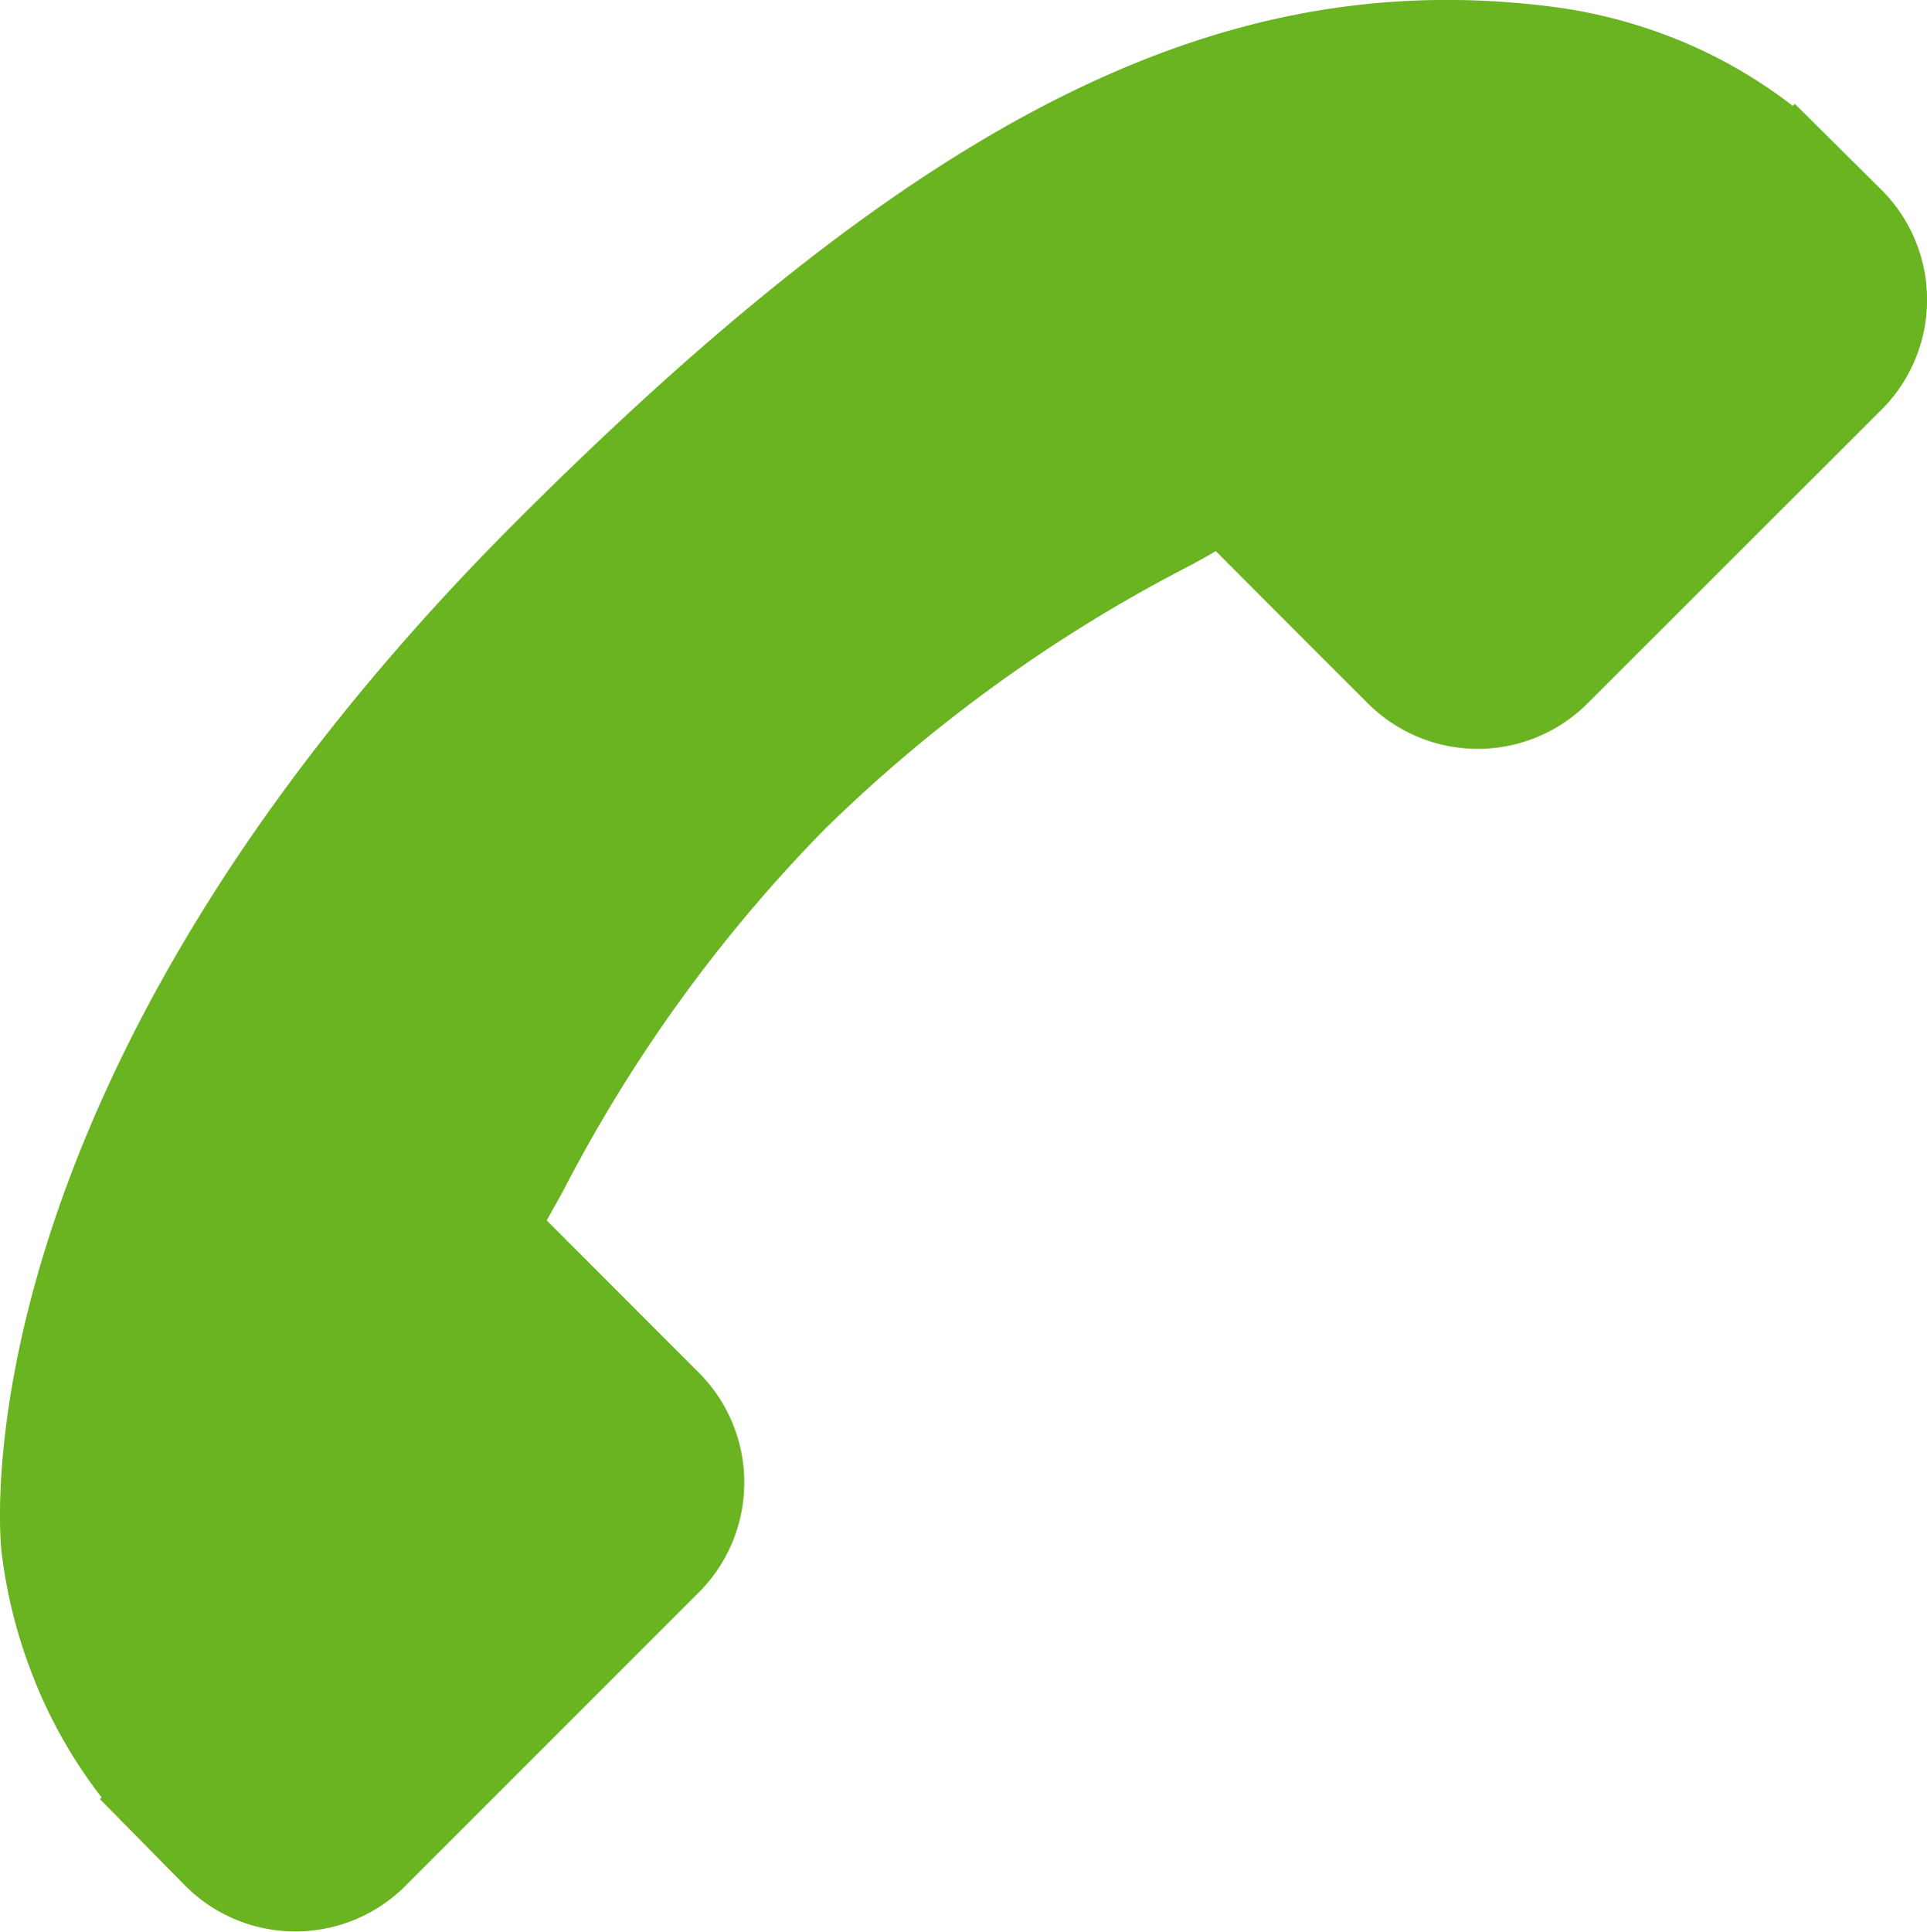 <svg xmlns="http://www.w3.org/2000/svg" width="18.201" height="18.242" viewBox="0 0 18.201 18.242">
  <g id="call-answer_1_" data-name="call-answer (1)" transform="translate(18.594 0) rotate(90)">
    <g id="Grupo_407" data-name="Grupo 407" transform="translate(0 0.394)">
      <g id="Grupo_406" data-name="Grupo 406" transform="translate(0 0)">
        <path id="Trazado_565" data-name="Trazado 565" d="M17.833,14.789l-2.817-2.817a1.469,1.469,0,0,0-2.071.039L11.525,13.43l-.28-.156a14.124,14.124,0,0,1-3.414-2.469,14.2,14.2,0,0,1-2.474-3.42c-.053-.1-.1-.187-.153-.274l.953-.951.468-.469A1.468,1.468,0,0,0,6.663,3.62L3.846.8A1.467,1.467,0,0,0,1.775.841l-.794.8L1,1.661A4.591,4.591,0,0,0,.348,2.815,4.785,4.785,0,0,0,.057,3.986c-.372,3.084,1.037,5.9,4.862,9.727C10.206,19,14.466,18.6,14.65,18.58a4.76,4.76,0,0,0,1.174-.295,4.576,4.576,0,0,0,1.15-.651l.017.015.8-.788A1.47,1.47,0,0,0,17.833,14.789Z" transform="translate(0 -0.394)" fill="#6ab321"/>
      </g>
    </g>
  </g>
</svg>
